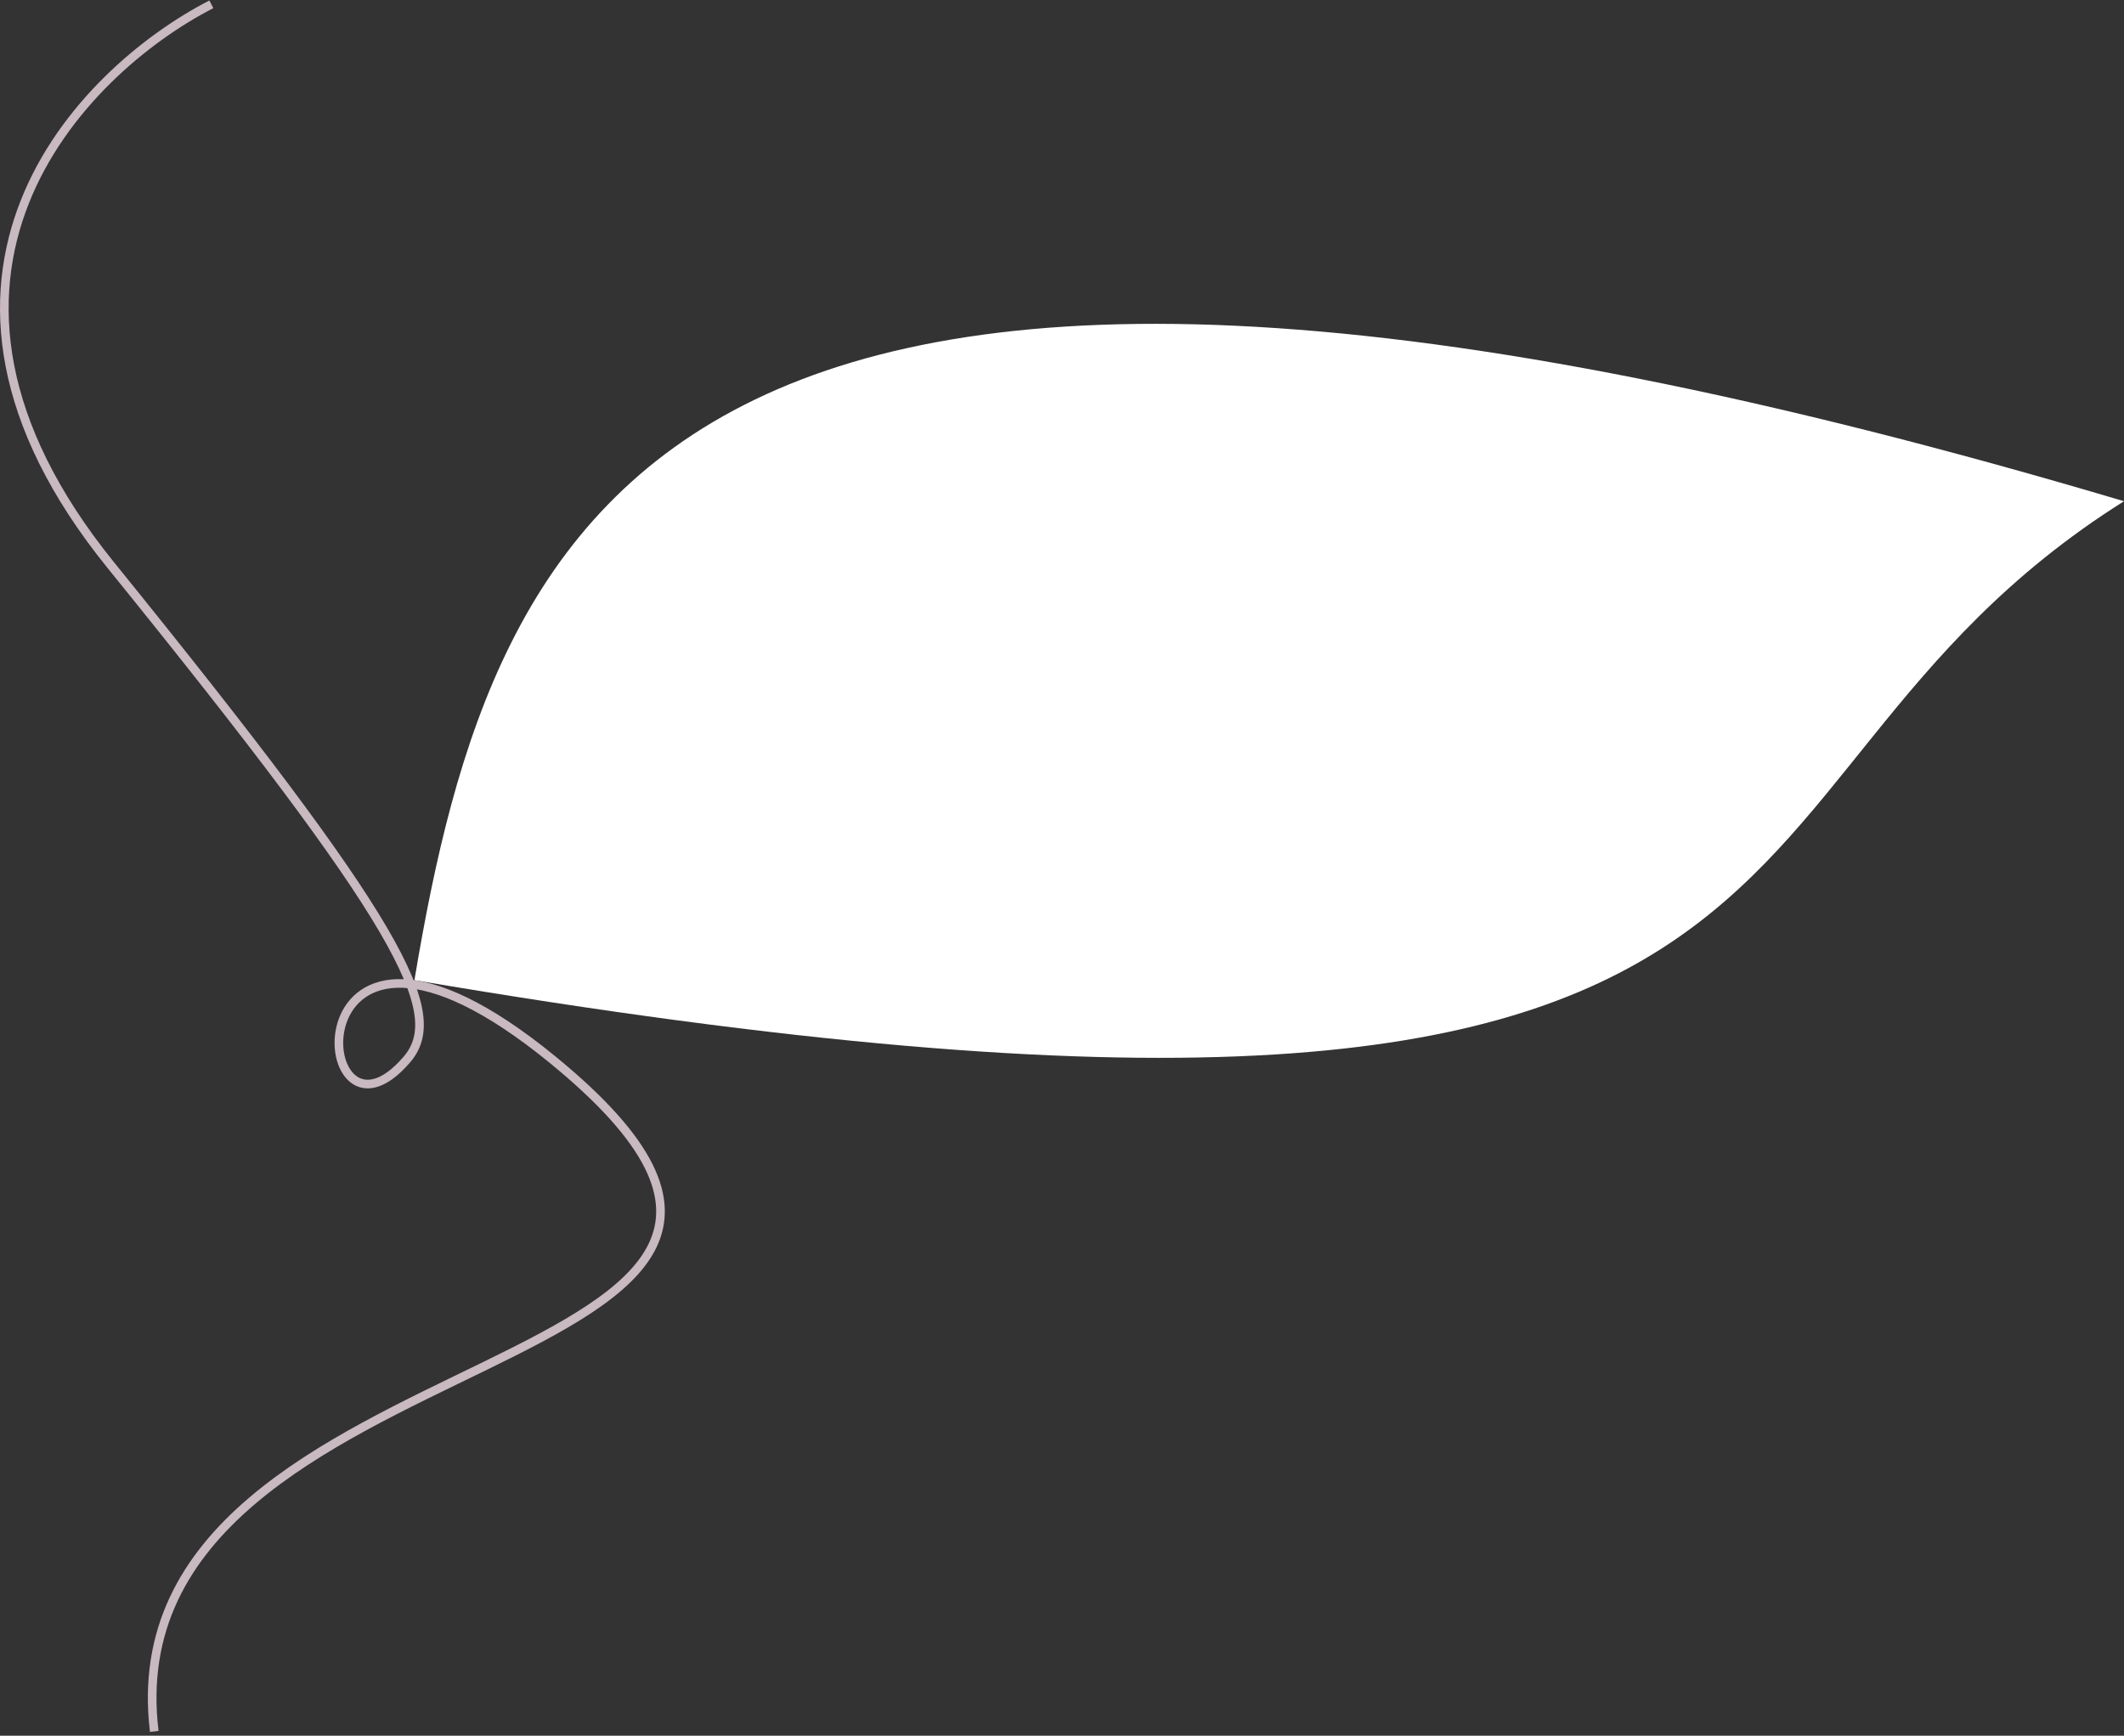 <svg width="492" height="402" viewBox="0 0 492 402" fill="none" xmlns="http://www.w3.org/2000/svg">
<rect x="0" y="0" width="492" height="402" fill="#333333" stroke="none"/>
<path d="M96 227.003C114.5 116.087 156 16.234 492 116.087C383.5 184.343 447.5 286.727 96 227.003Z" fill="white"/>
<path d="M48.956 1C18.707 16.538 -28.298 64.272 25.675 130.903C93.143 214.192 103.581 234.514 94.24 245.396C71.598 271.769 66.098 194.846 127.973 245.396C220.89 321.304 24.327 306.743 35.73 401" stroke="#C9B9C0" stroke-width="2"/>
</svg>
